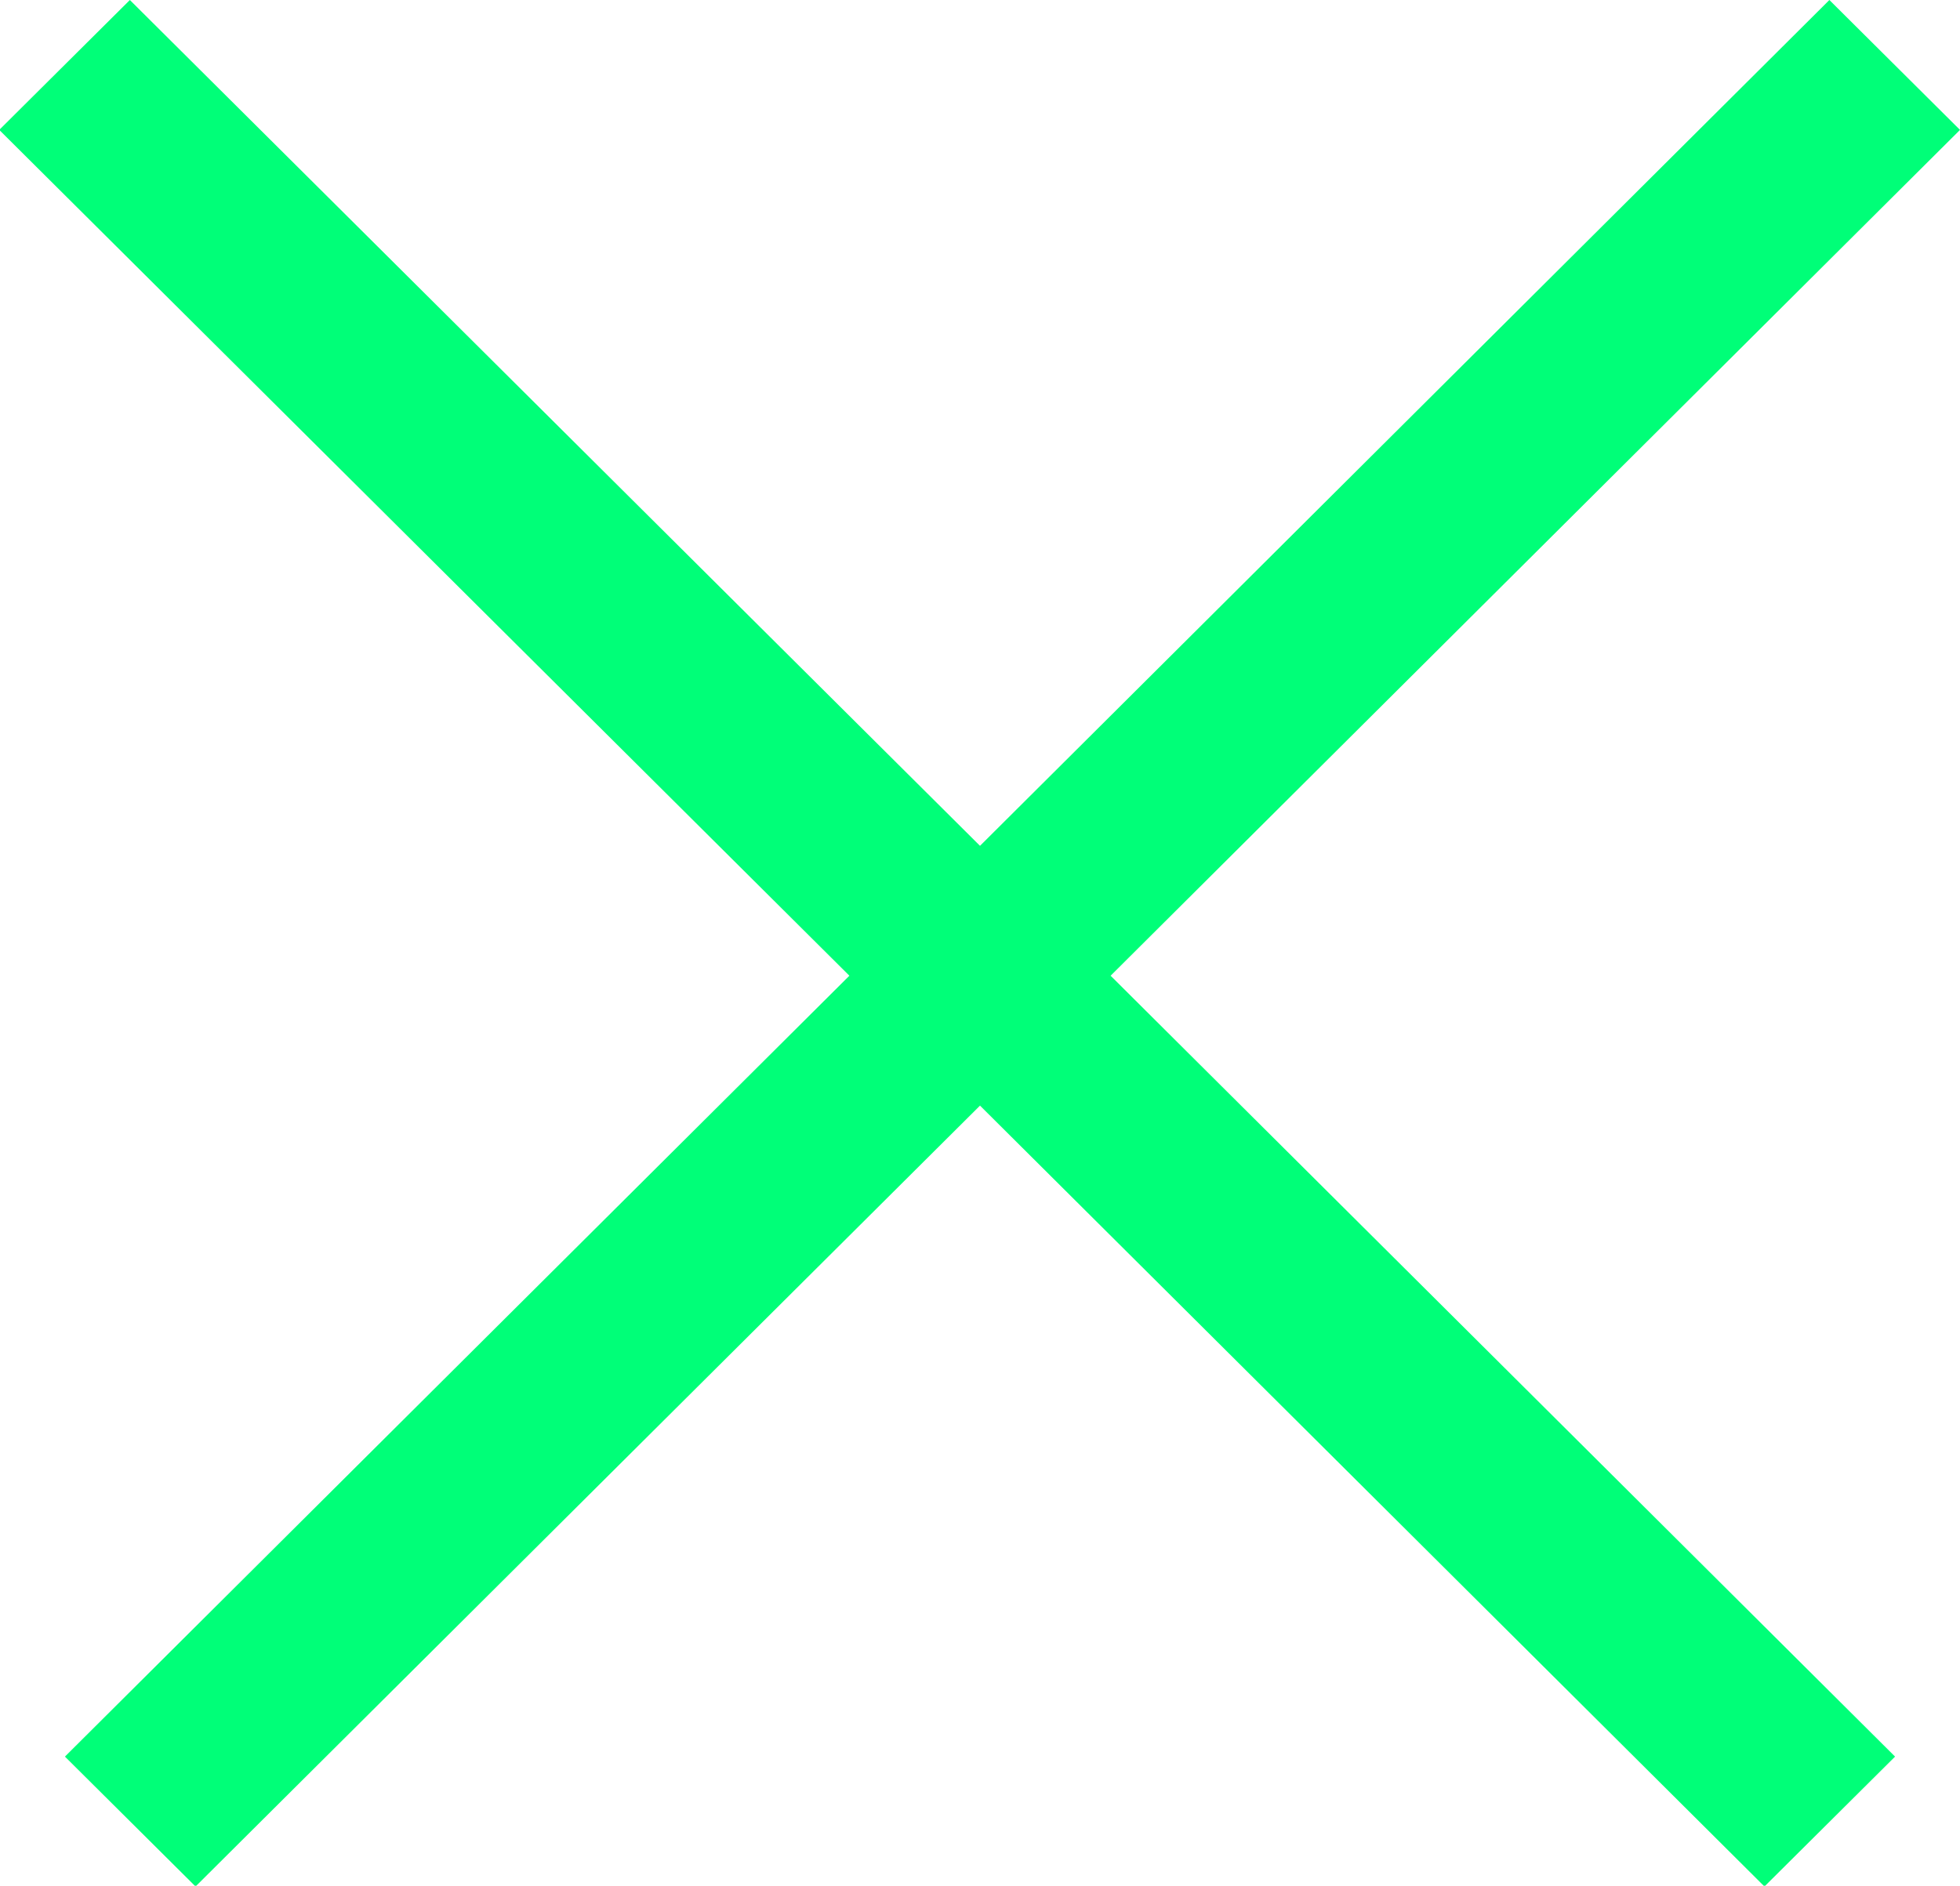 <svg xmlns="http://www.w3.org/2000/svg" width="25.96" height="24.97" viewBox="0 0 25.96 24.97">
  <defs>
    <style>
      .cls-1 {
        fill: #00ff78;
        fill-rule: evenodd;
      }
    </style>
  </defs>
  <path id="Close" class="cls-1" d="M1270.24,1236.57l10.39-10.34-11.26-11.2,1.73-1.72,11.26,11.2,11.25-11.2,1.73,1.72-11.25,11.2,10.39,10.34-1.73,1.72-10.39-10.34-10.39,10.34Z" transform="translate(-1269.38 -1213.31)"/>
</svg>
